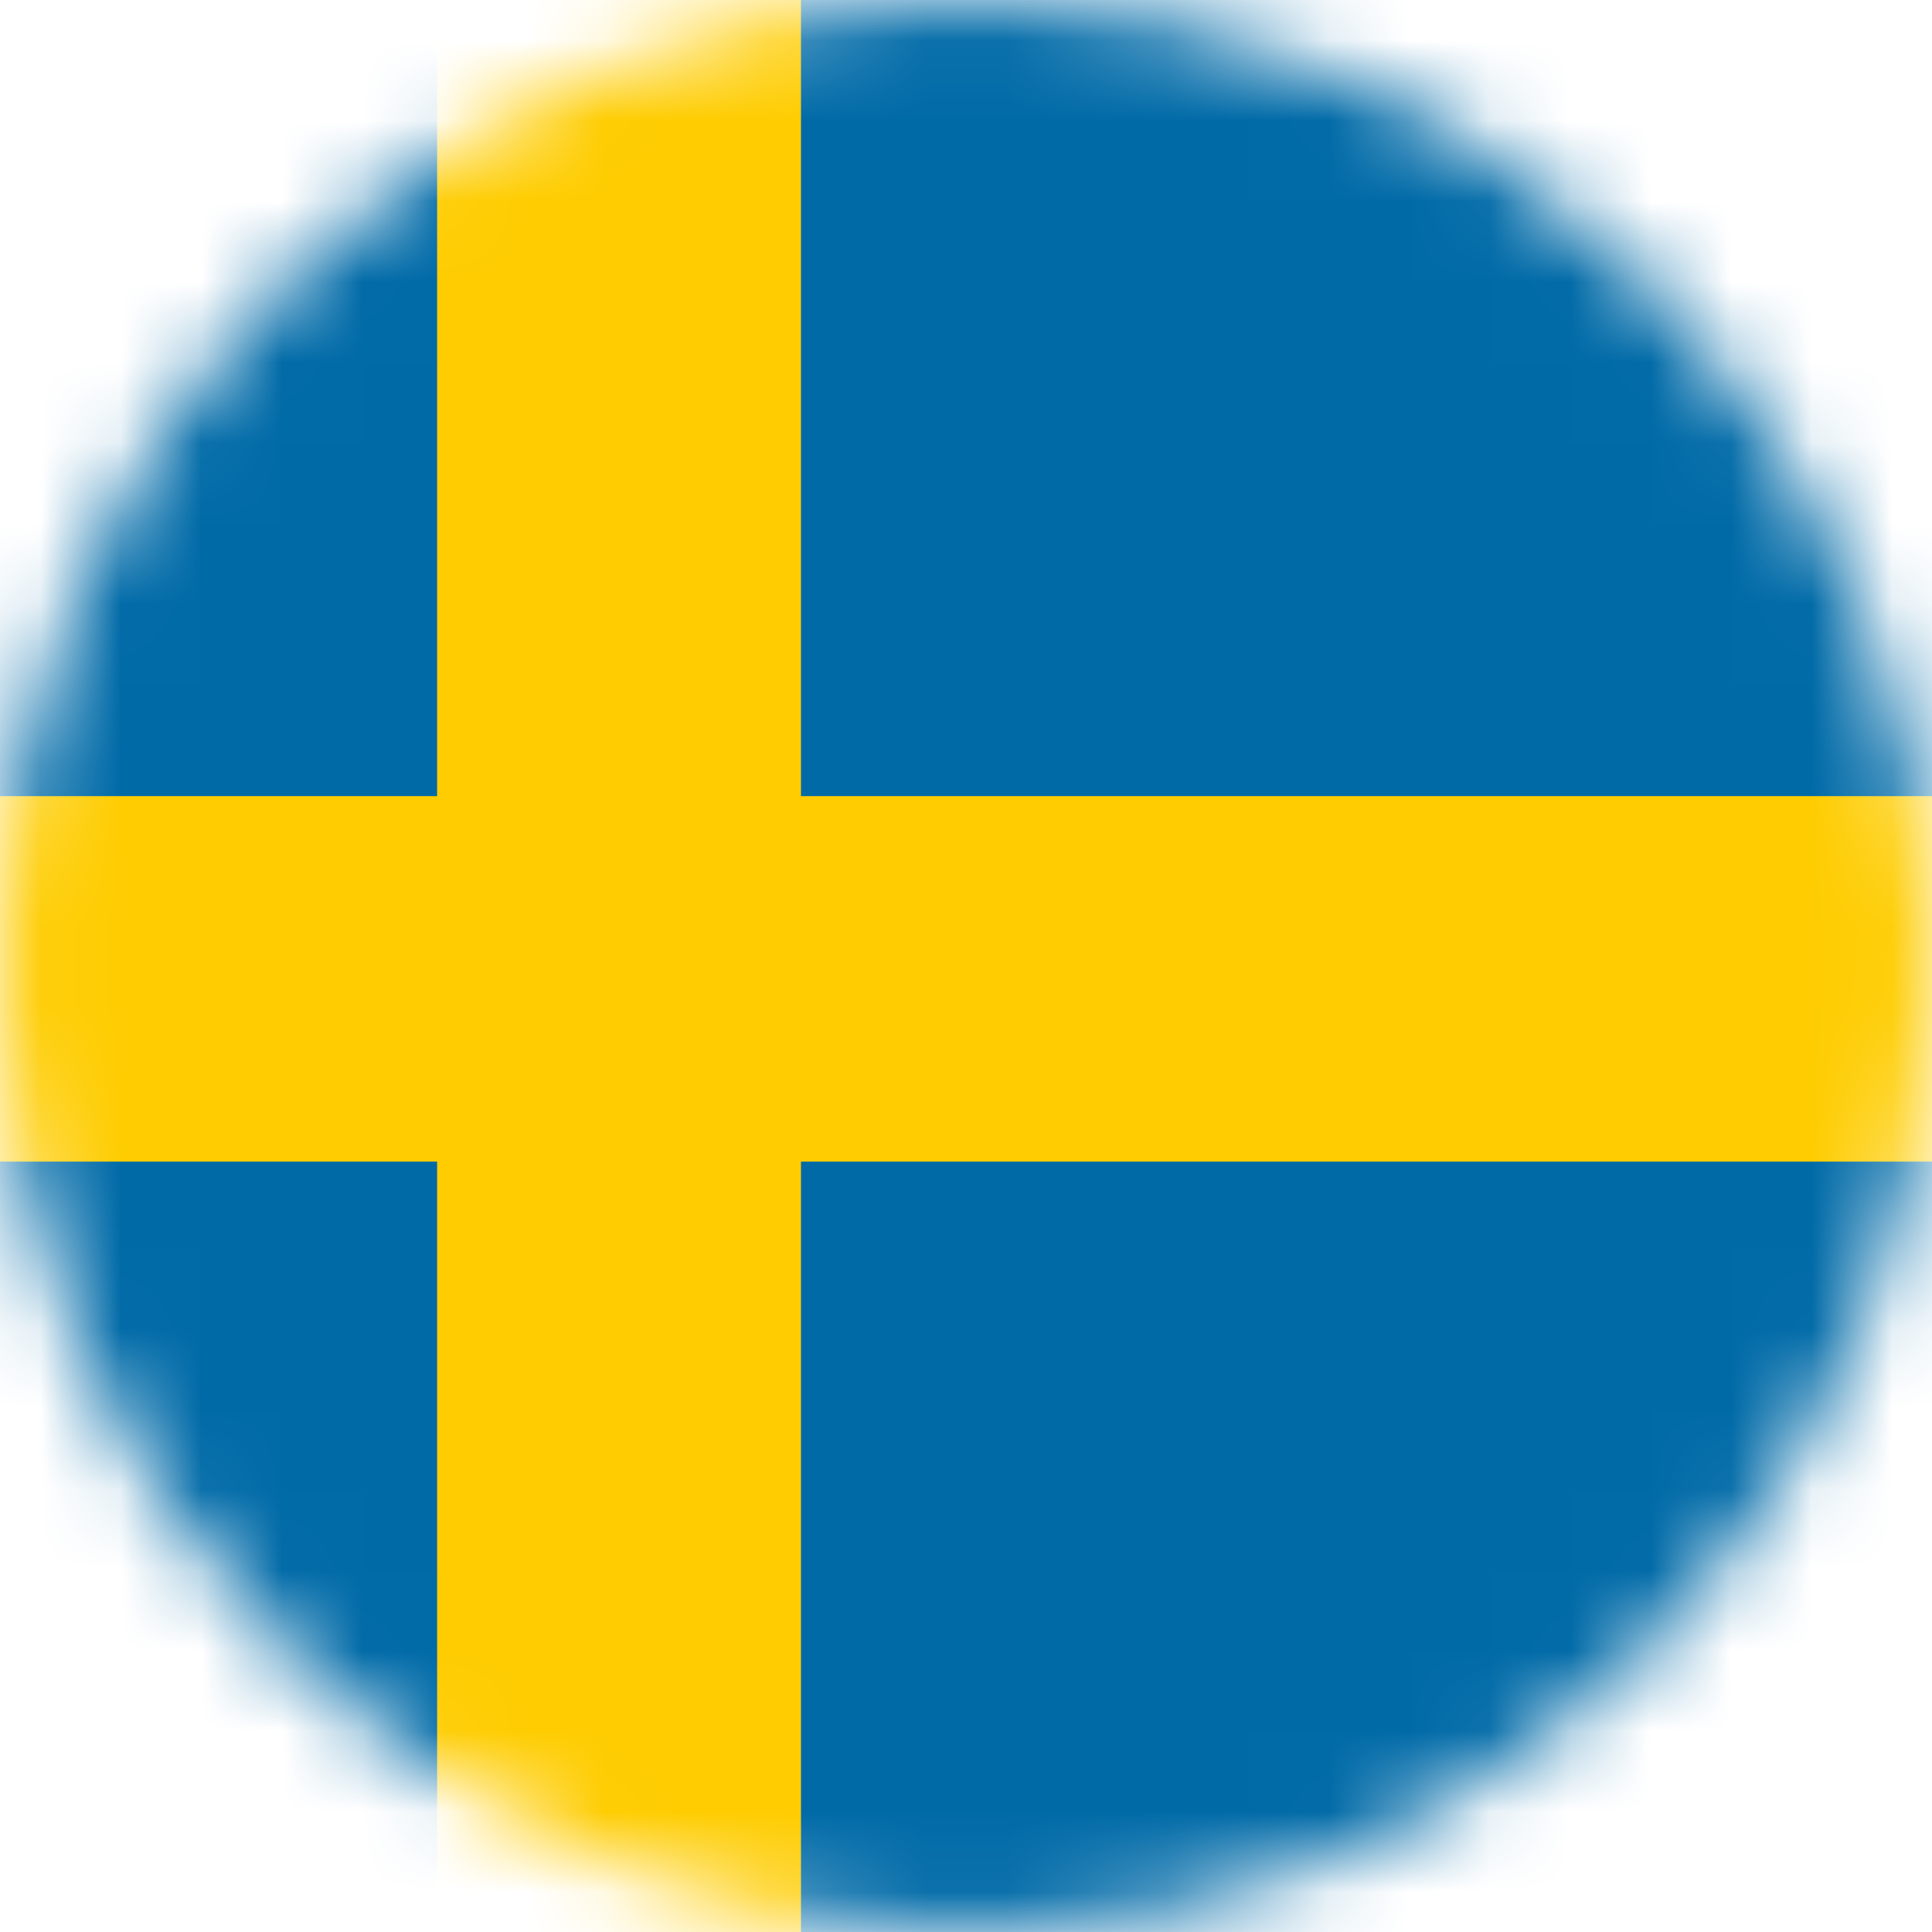 <svg width="24" height="24" viewBox="0 0 24 24" fill="none" xmlns="http://www.w3.org/2000/svg">
<g clip-path="url(#clip0_121_10799)">
<mask id="mask0_121_10799" style="mask-type:luminance" maskUnits="userSpaceOnUse" x="0" y="0" width="24" height="24">
<path d="M12 24C18.627 24 24 18.627 24 12C24 5.373 18.627 0 12 0C5.373 0 0 5.373 0 12C0 18.627 5.373 24 12 24Z" fill="white"/>
</mask>
<g mask="url(#mask0_121_10799)">
<path d="M31 0H-5V24H31V0Z" fill="#006AA7"/>
<path d="M9.95 9.89V0H8.55H6.21H5.43V9.89H-5V10.51V13.15V14.43H5.43V24H6.21H8.55H9.95V14.43H31V13.15V10.51V9.89H9.95Z" fill="#FECC00"/>
</g>
</g>
<defs>
<clipPath id="clip0_121_10799">
<rect width="24" height="24" fill="white"/>
</clipPath>
</defs>
</svg>
